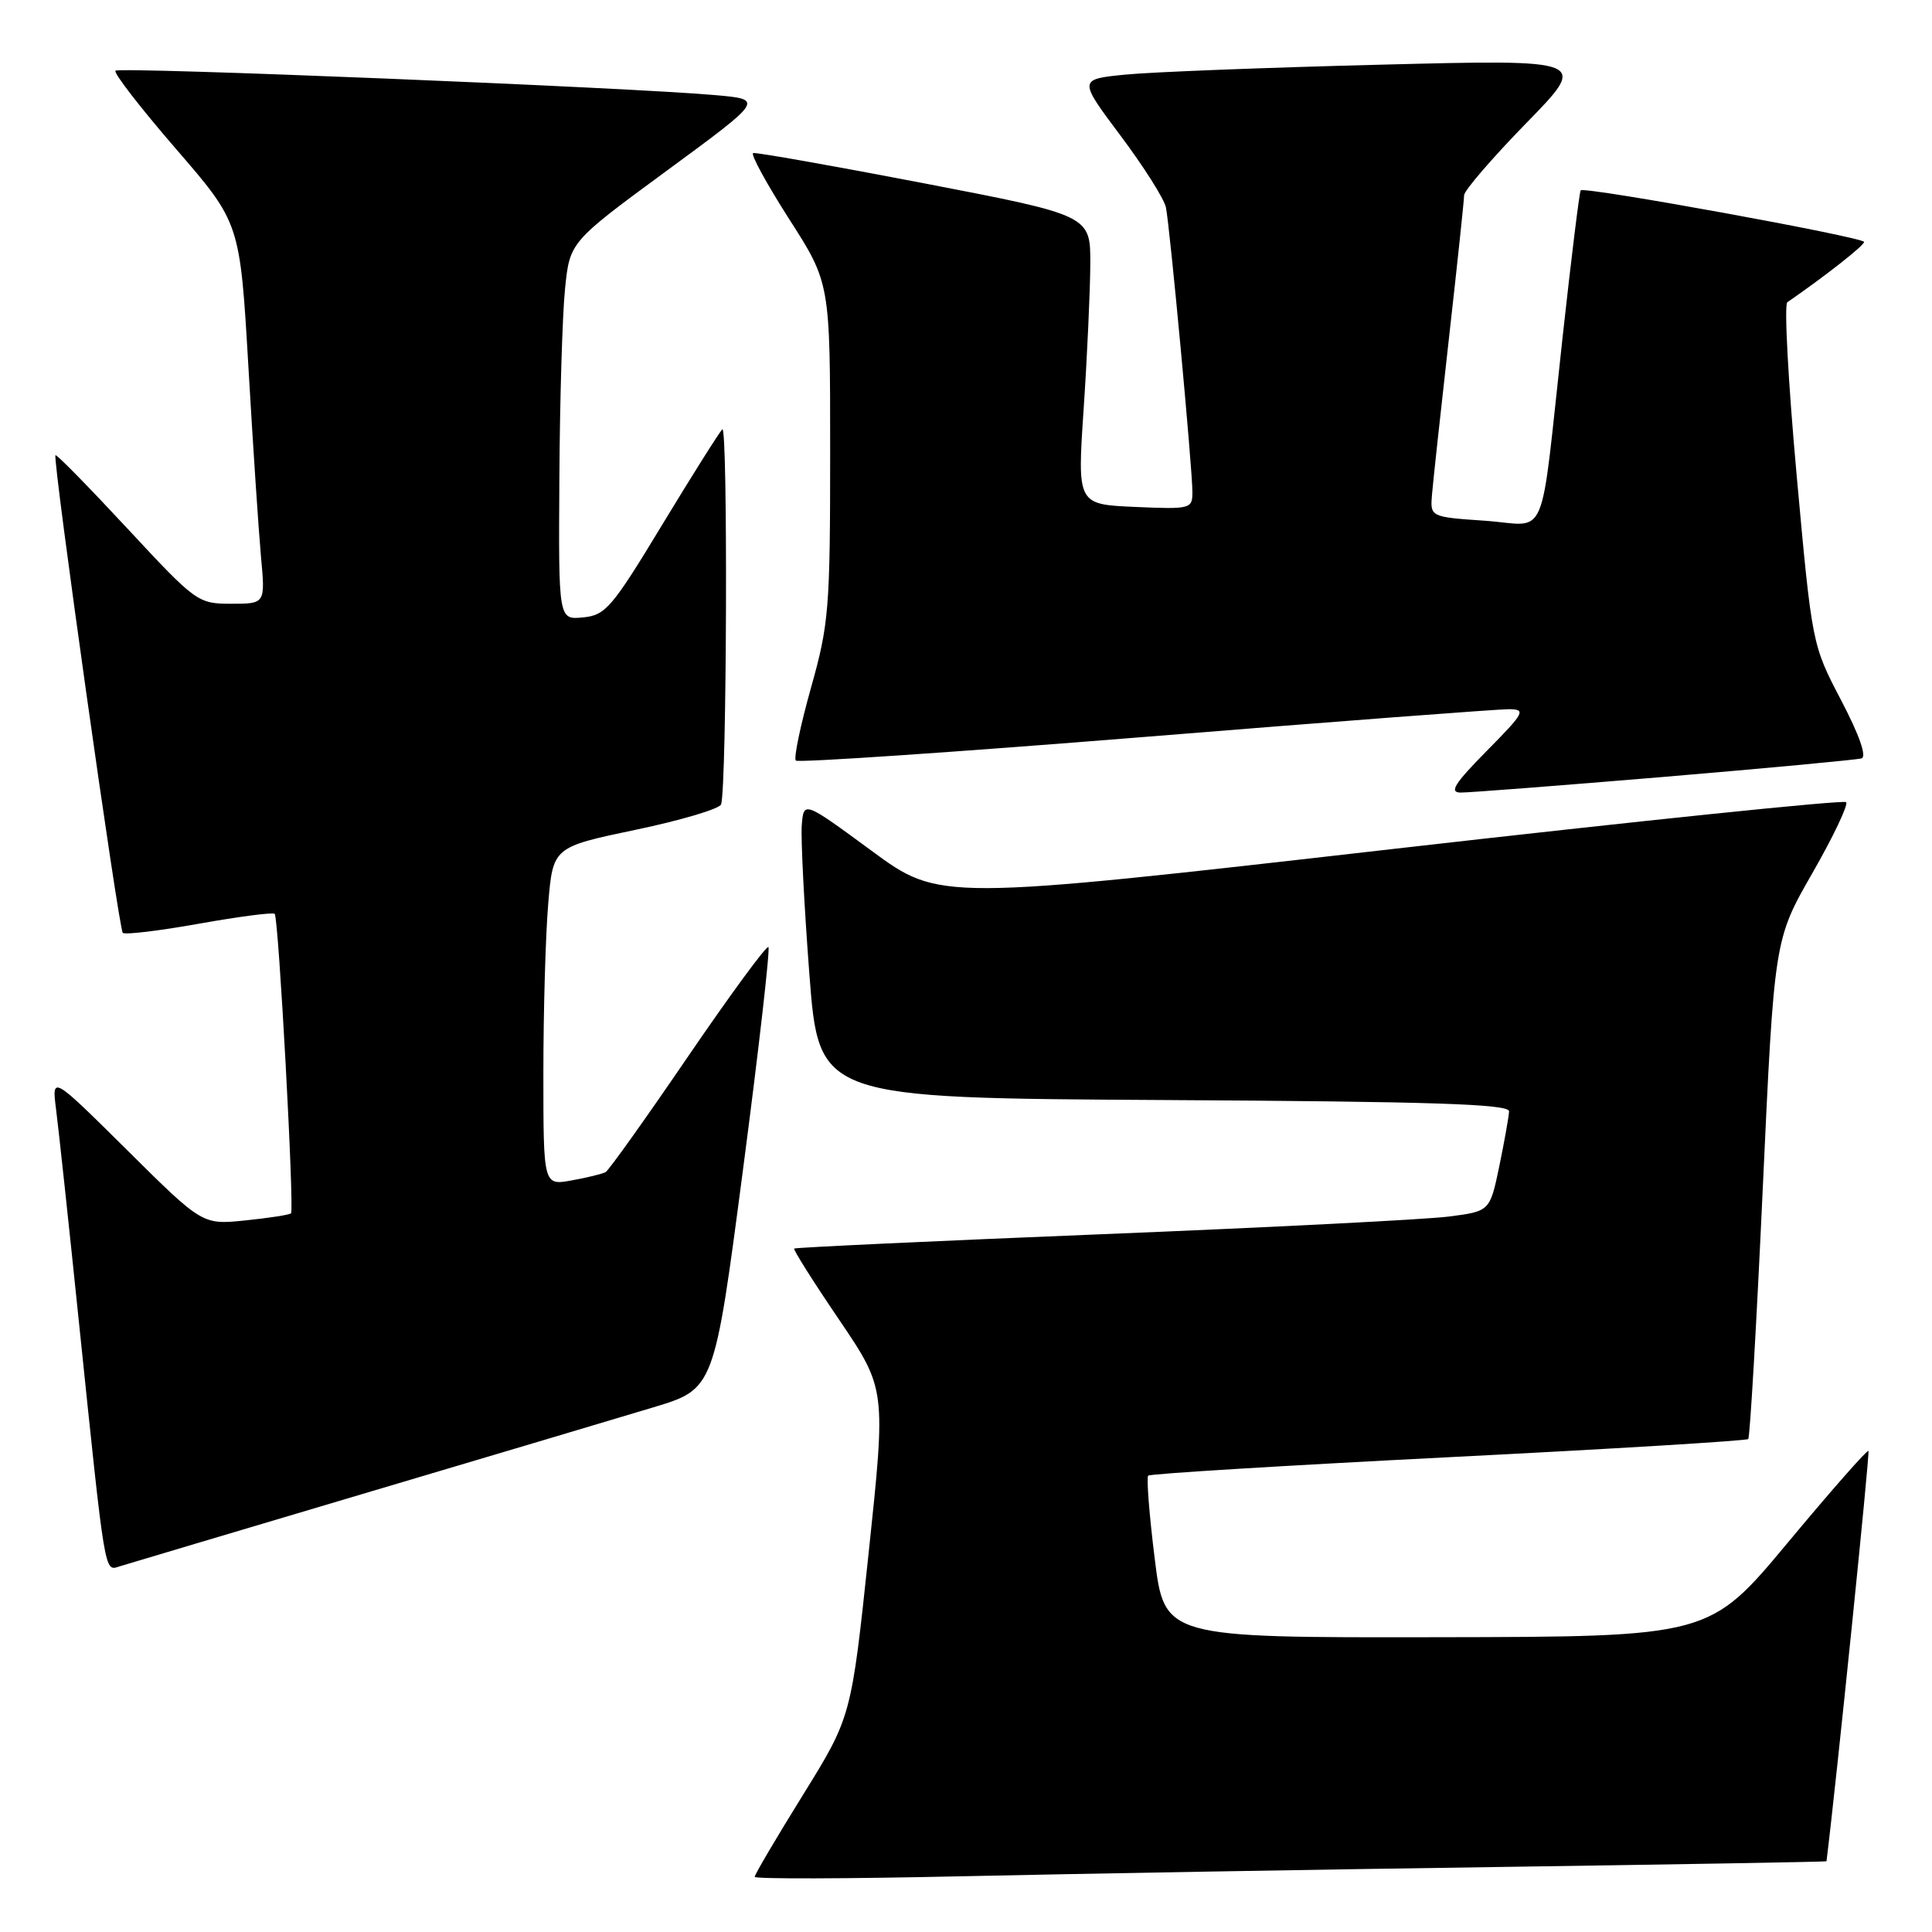 <?xml version="1.0" encoding="UTF-8" standalone="no"?>
<!DOCTYPE svg PUBLIC "-//W3C//DTD SVG 1.1//EN" "http://www.w3.org/Graphics/SVG/1.1/DTD/svg11.dtd" >
<svg xmlns="http://www.w3.org/2000/svg" xmlns:xlink="http://www.w3.org/1999/xlink" version="1.1" viewBox="0 0 256 256">
 <g >
 <path fill="currentColor"
d=" M 198.25 247.39 C 222.31 247.04 242.01 246.70 242.02 246.63 C 243.31 236.29 247.79 192.46 247.58 192.25 C 247.41 192.08 242.60 197.55 236.89 204.41 C 226.50 216.88 226.50 216.88 190.40 216.94 C 154.30 217.00 154.30 217.00 153.00 206.48 C 152.28 200.70 151.90 195.77 152.14 195.53 C 152.38 195.28 170.28 194.19 191.91 193.09 C 213.54 192.00 231.42 190.91 231.65 190.68 C 231.88 190.45 232.75 175.47 233.58 157.38 C 235.10 124.50 235.10 124.50 240.15 115.69 C 242.93 110.84 244.94 106.61 244.62 106.29 C 244.30 105.96 217.14 108.77 184.26 112.53 C 124.50 119.36 124.50 119.36 115.50 112.74 C 106.50 106.13 106.50 106.13 106.24 109.32 C 106.10 111.07 106.55 119.92 107.24 129.00 C 108.50 145.50 108.50 145.50 154.25 145.76 C 189.87 145.96 199.99 146.29 199.96 147.26 C 199.93 147.94 199.35 151.20 198.67 154.50 C 197.42 160.50 197.42 160.50 191.96 161.20 C 188.96 161.59 168.28 162.64 146.00 163.54 C 123.72 164.44 105.38 165.30 105.23 165.44 C 105.09 165.58 107.76 169.83 111.19 174.87 C 117.40 184.05 117.40 184.05 115.10 205.77 C 112.80 227.50 112.80 227.50 106.40 237.83 C 102.88 243.50 100.00 248.39 100.00 248.69 C 100.00 248.99 112.26 248.95 127.25 248.62 C 142.24 248.29 174.19 247.73 198.25 247.39 Z  M 48.00 197.97 C 64.78 192.99 82.13 187.82 86.57 186.48 C 94.64 184.05 94.64 184.05 98.45 154.99 C 100.55 139.00 102.06 125.73 101.82 125.49 C 101.58 125.24 96.79 131.76 91.19 139.96 C 85.59 148.17 80.67 155.07 80.25 155.31 C 79.84 155.54 77.81 156.04 75.75 156.41 C 72.00 157.09 72.00 157.09 72.00 142.20 C 72.00 134.00 72.29 123.92 72.64 119.78 C 73.27 112.25 73.27 112.25 84.23 109.95 C 90.26 108.69 95.36 107.17 95.55 106.58 C 96.31 104.31 96.46 56.14 95.71 56.89 C 95.28 57.32 91.68 63.04 87.71 69.59 C 81.09 80.53 80.23 81.53 77.25 81.81 C 74.00 82.13 74.00 82.13 74.12 63.31 C 74.18 52.97 74.52 41.70 74.87 38.28 C 75.50 32.06 75.50 32.06 88.35 22.62 C 101.20 13.18 101.20 13.18 94.85 12.61 C 83.68 11.60 15.83 8.83 15.30 9.37 C 15.02 9.65 18.62 14.30 23.30 19.71 C 31.80 29.53 31.80 29.53 32.91 48.52 C 33.51 58.96 34.27 70.31 34.58 73.75 C 35.16 80.00 35.16 80.00 30.65 80.00 C 26.22 80.00 25.97 79.81 16.88 70.03 C 11.78 64.54 7.50 60.17 7.35 60.32 C 6.93 60.73 15.72 123.05 16.27 123.61 C 16.55 123.88 21.10 123.34 26.39 122.39 C 31.68 121.45 36.18 120.86 36.40 121.09 C 36.92 121.62 39.02 160.32 38.56 160.77 C 38.37 160.97 35.65 161.39 32.52 161.71 C 26.83 162.30 26.83 162.30 16.85 152.40 C 6.86 142.50 6.86 142.50 7.43 147.00 C 7.75 149.47 9.13 162.30 10.49 175.50 C 13.97 209.10 13.82 208.19 15.82 207.56 C 16.74 207.27 31.23 202.96 48.00 197.97 Z  M 220.50 102.94 C 234.25 101.78 246.02 100.68 246.66 100.49 C 247.38 100.27 246.38 97.41 243.96 92.79 C 240.11 85.43 240.11 85.43 238.07 63.02 C 236.95 50.69 236.39 40.35 236.83 40.05 C 241.80 36.62 247.00 32.54 247.00 32.06 C 247.00 31.44 209.97 24.69 209.45 25.22 C 209.29 25.38 208.22 34.06 207.07 44.51 C 203.97 72.71 205.29 69.59 196.75 69.00 C 189.50 68.50 189.50 68.50 189.75 65.50 C 189.89 63.85 190.90 54.51 192.00 44.75 C 193.10 34.99 194.00 26.50 194.00 25.88 C 194.00 25.26 197.71 20.96 202.24 16.31 C 210.48 7.87 210.48 7.87 182.99 8.57 C 167.87 8.95 152.66 9.54 149.19 9.88 C 142.88 10.50 142.88 10.50 148.48 17.98 C 151.56 22.09 154.26 26.36 154.49 27.48 C 155.02 30.03 158.00 62.08 158.00 65.19 C 158.00 67.43 157.78 67.49 150.37 67.17 C 142.74 66.83 142.74 66.83 143.59 54.17 C 144.06 47.20 144.45 38.58 144.47 35.02 C 144.50 28.54 144.50 28.54 122.50 24.30 C 110.40 21.97 100.19 20.17 99.80 20.28 C 99.42 20.40 101.56 24.32 104.55 29.00 C 110.00 37.50 110.00 37.50 110.00 59.80 C 110.00 80.67 109.84 82.69 107.45 91.17 C 106.05 96.16 105.15 100.48 105.45 100.78 C 105.75 101.08 126.58 99.67 151.75 97.64 C 176.91 95.60 198.61 93.96 199.97 93.97 C 202.24 94.00 202.00 94.44 197.00 99.50 C 192.74 103.82 191.99 105.00 193.53 105.02 C 194.62 105.03 206.75 104.09 220.50 102.94 Z "/>
</g>
</svg>